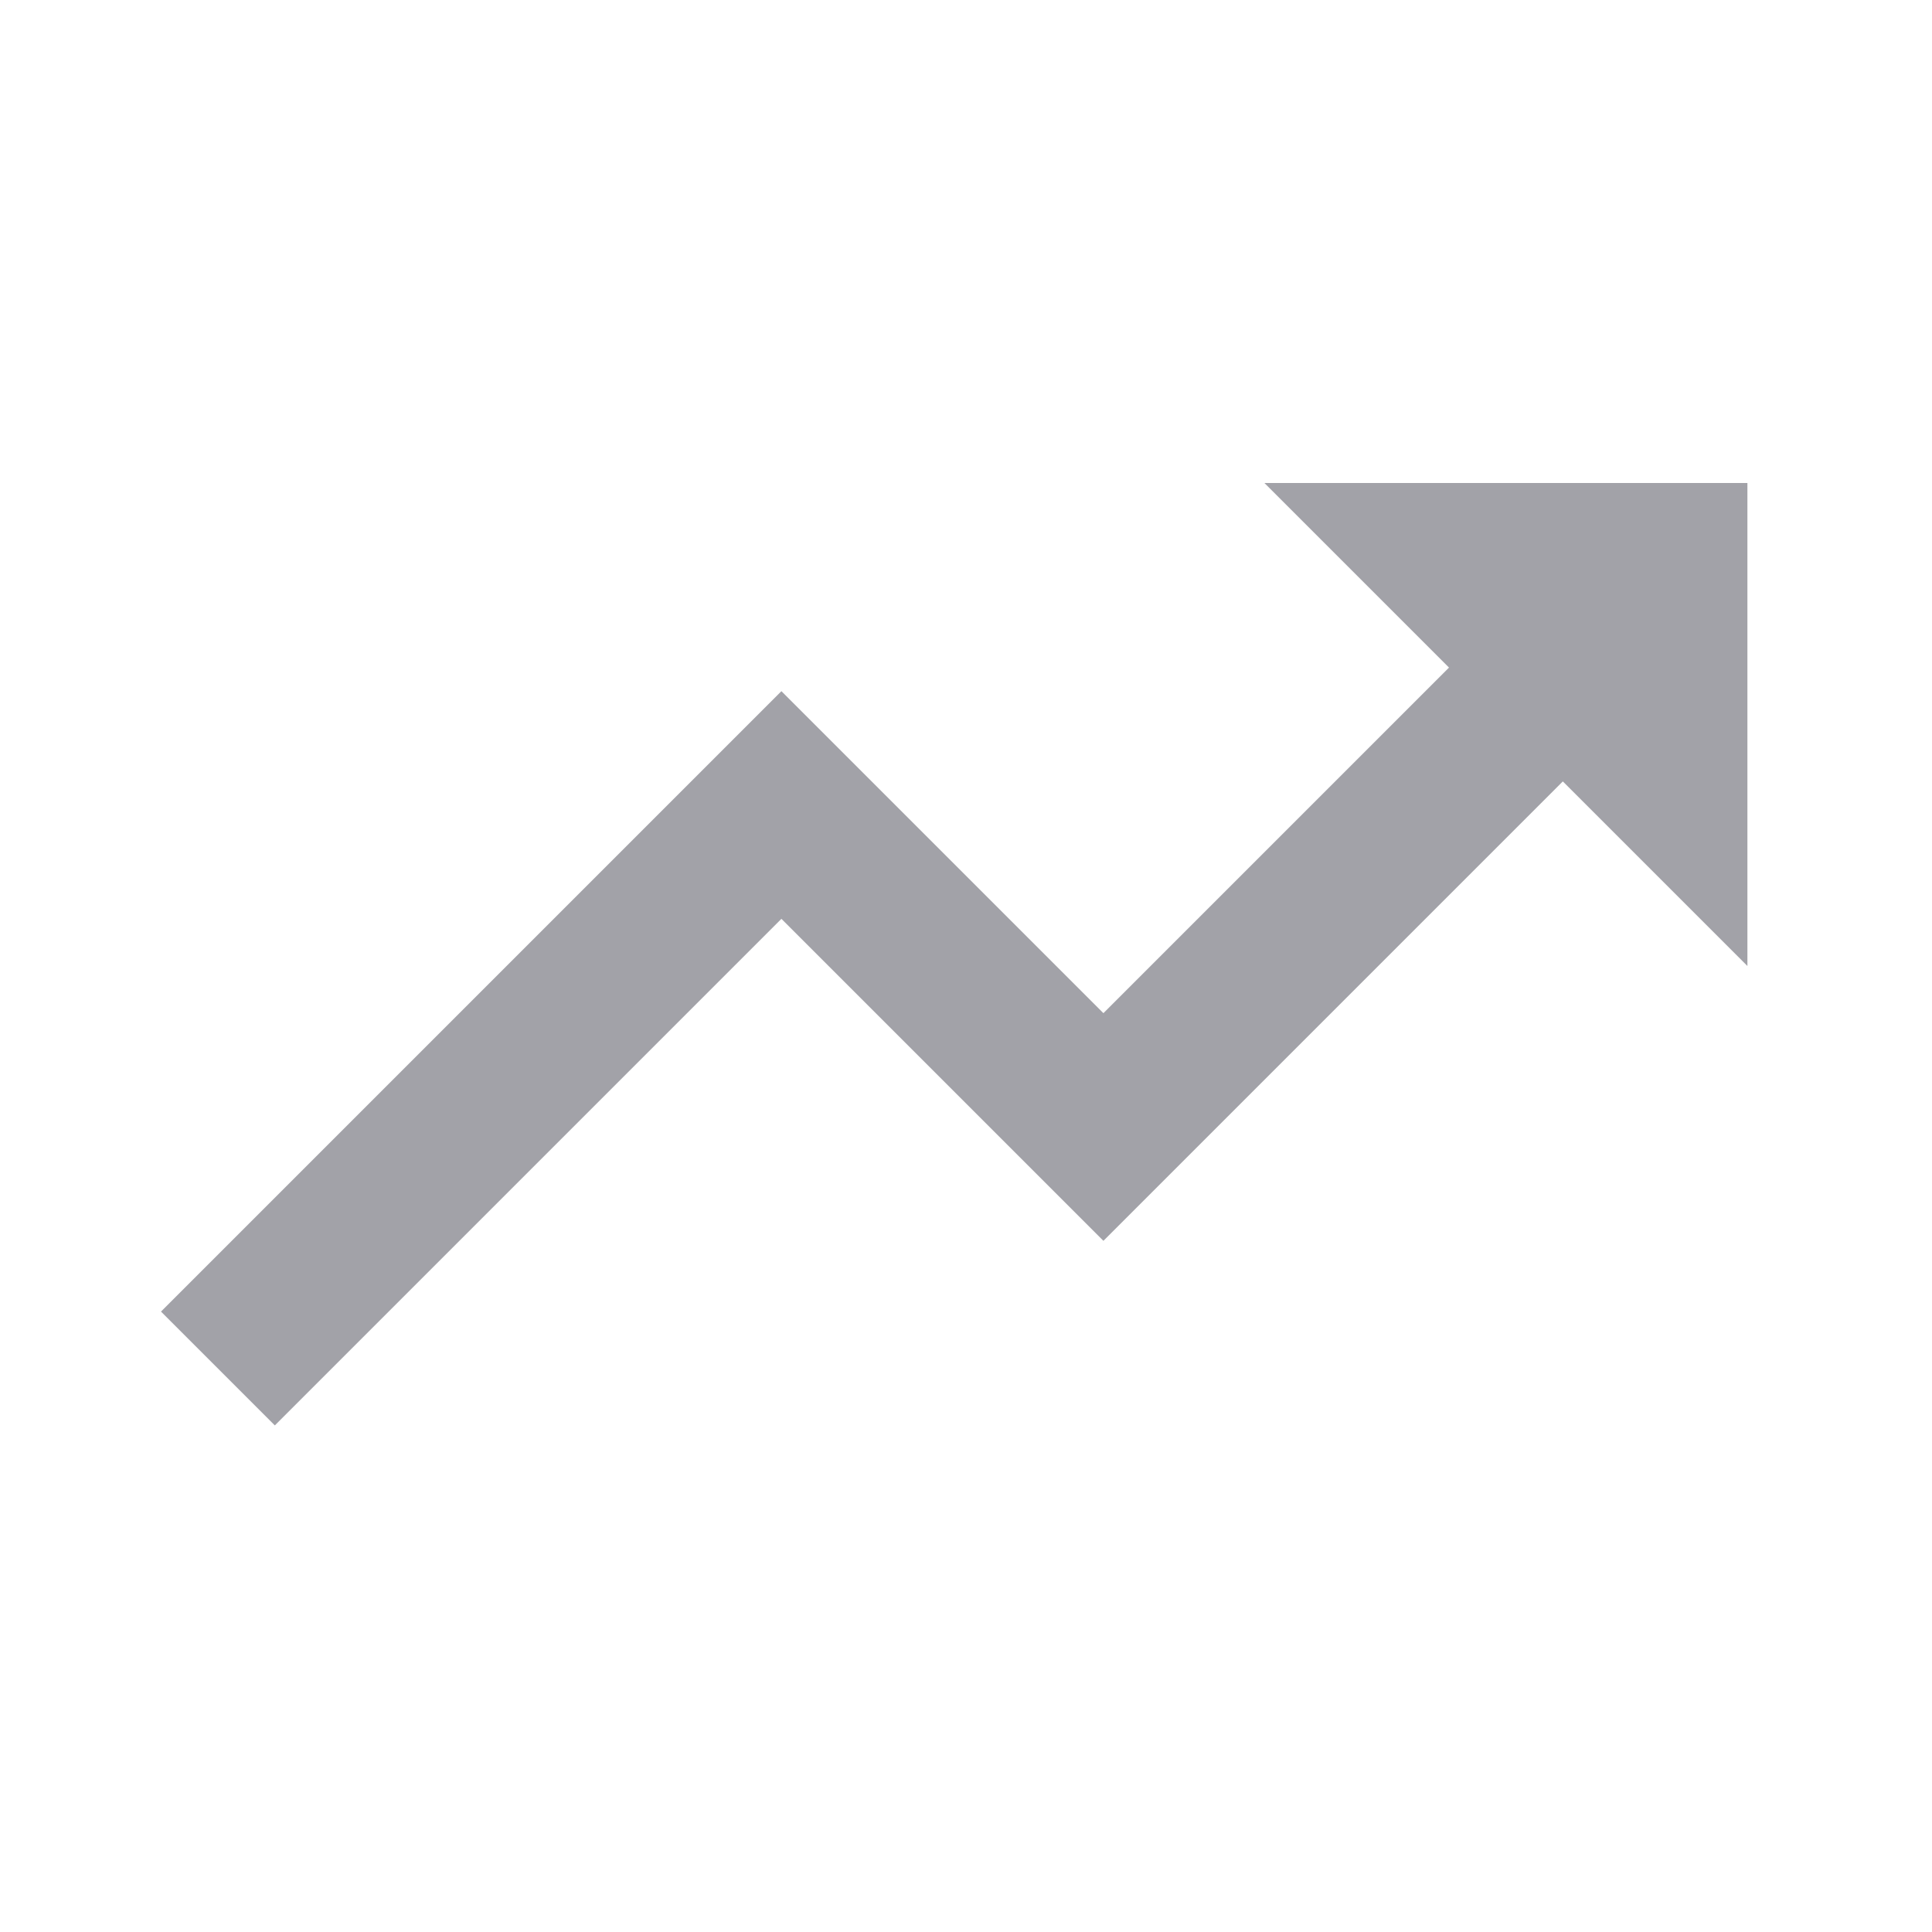 <svg width="24" height="24" viewBox="0 0 24 24" fill="none" xmlns="http://www.w3.org/2000/svg">
<path d="M18 8.293L13.707 12.586L9.707 8.586L2 16.293L3.414 17.707L9.707 11.414L13.707 15.414L19.414 9.707L21.707 12V6H15.707L18 8.293Z" fill="#A2A2A8"/>
</svg>
